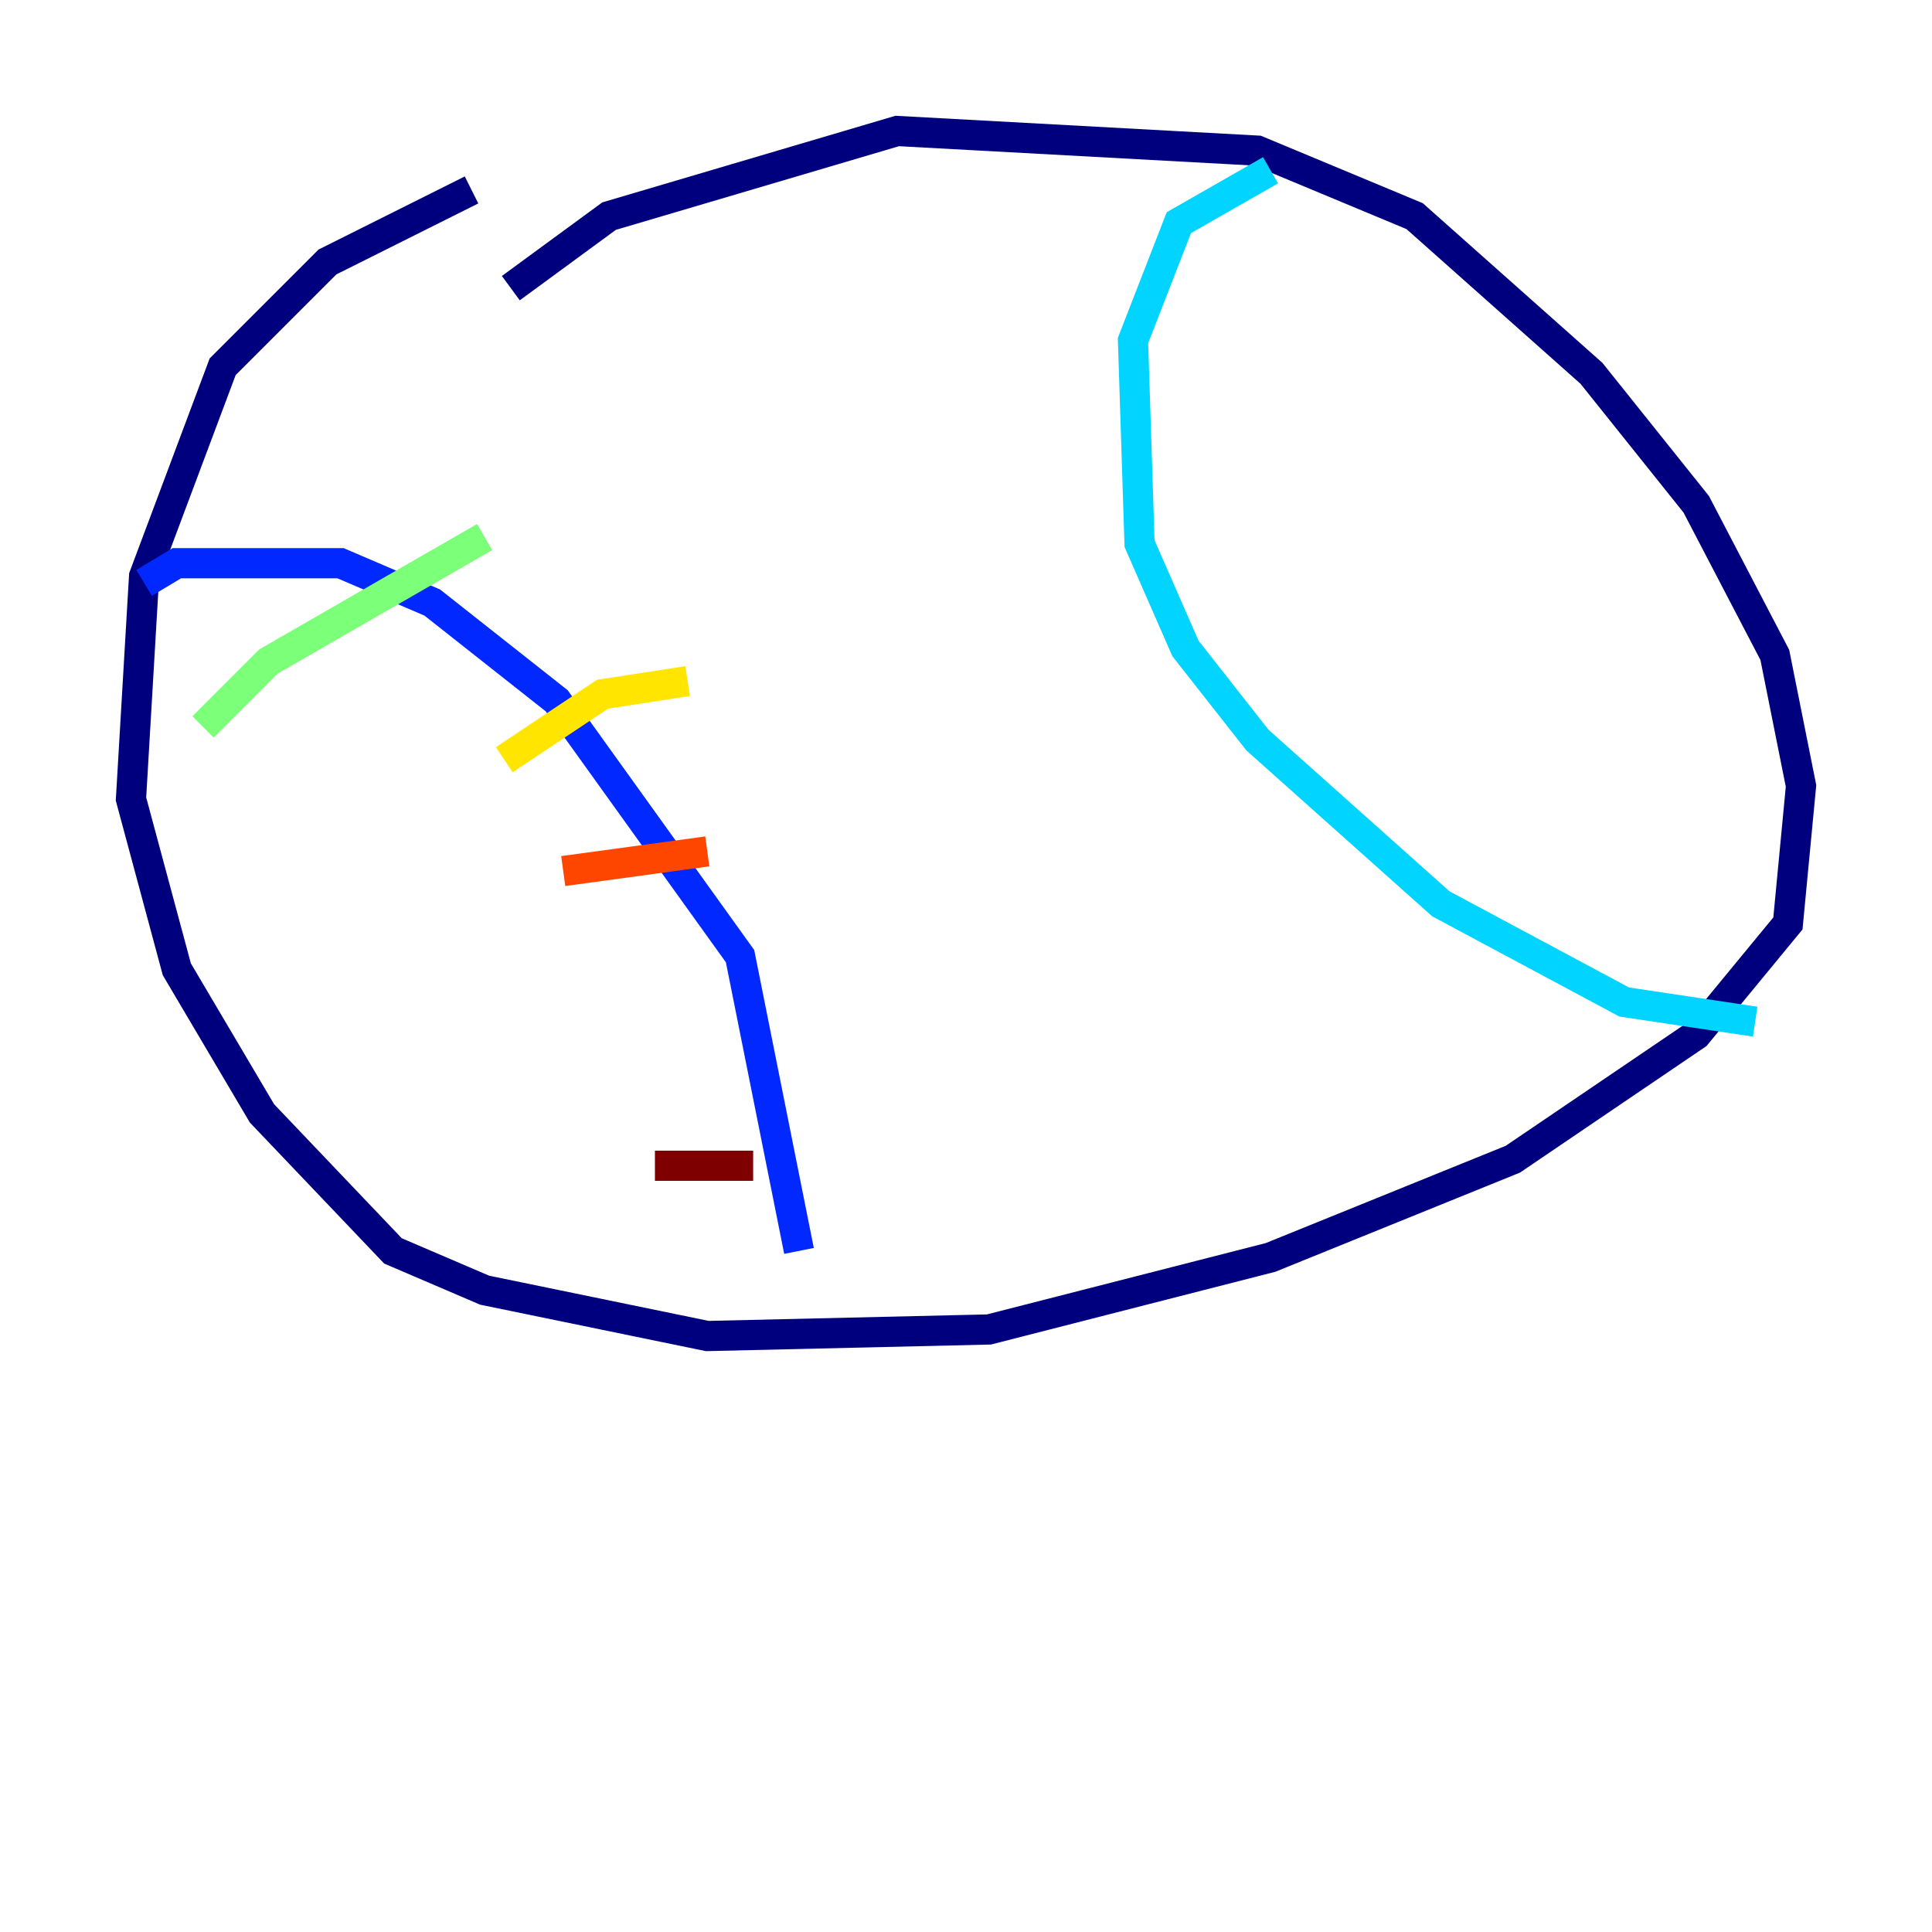 <?xml version="1.0" encoding="utf-8" ?>
<svg baseProfile="tiny" height="128" version="1.2" viewBox="0,0,128,128" width="128" xmlns="http://www.w3.org/2000/svg" xmlns:ev="http://www.w3.org/2001/xml-events" xmlns:xlink="http://www.w3.org/1999/xlink"><defs /><polyline fill="none" points="31.241,12.583 21.695,17.356 14.752,24.298 9.546,38.183 8.678,52.936 11.715,64.217 17.356,73.763 26.034,82.875 32.108,85.478 46.861,88.515 65.519,88.081 84.176,83.308 100.231,76.8 112.38,68.556 118.454,61.18 119.322,52.068 117.586,43.39 112.38,33.41 105.437,24.732 93.722,14.319 83.308,9.98 59.444,8.678 40.352,14.319 33.844,19.091" stroke="#00007f" stroke-width="2" /><polyline fill="none" points="9.546,38.617 11.715,37.315 22.563,37.315 28.637,39.919 36.881,46.427 49.031,63.349 52.936,82.875" stroke="#0028ff" stroke-width="2" /><polyline fill="none" points="84.176,11.281 78.102,14.752 75.064,22.563 75.498,36.014 78.536,42.956 83.308,49.031 95.458,59.878 107.607,66.386 116.285,67.688" stroke="#00d4ff" stroke-width="2" /><polyline fill="none" points="13.451,48.163 17.79,43.824 32.108,35.58" stroke="#7cff79" stroke-width="2" /><polyline fill="none" points="33.41,50.332 39.919,45.993 45.559,45.125" stroke="#ffe500" stroke-width="2" /><polyline fill="none" points="37.315,57.709 46.861,56.407" stroke="#ff4600" stroke-width="2" /><polyline fill="none" points="43.39,77.234 49.898,77.234" stroke="#7f0000" stroke-width="2" /></svg>
